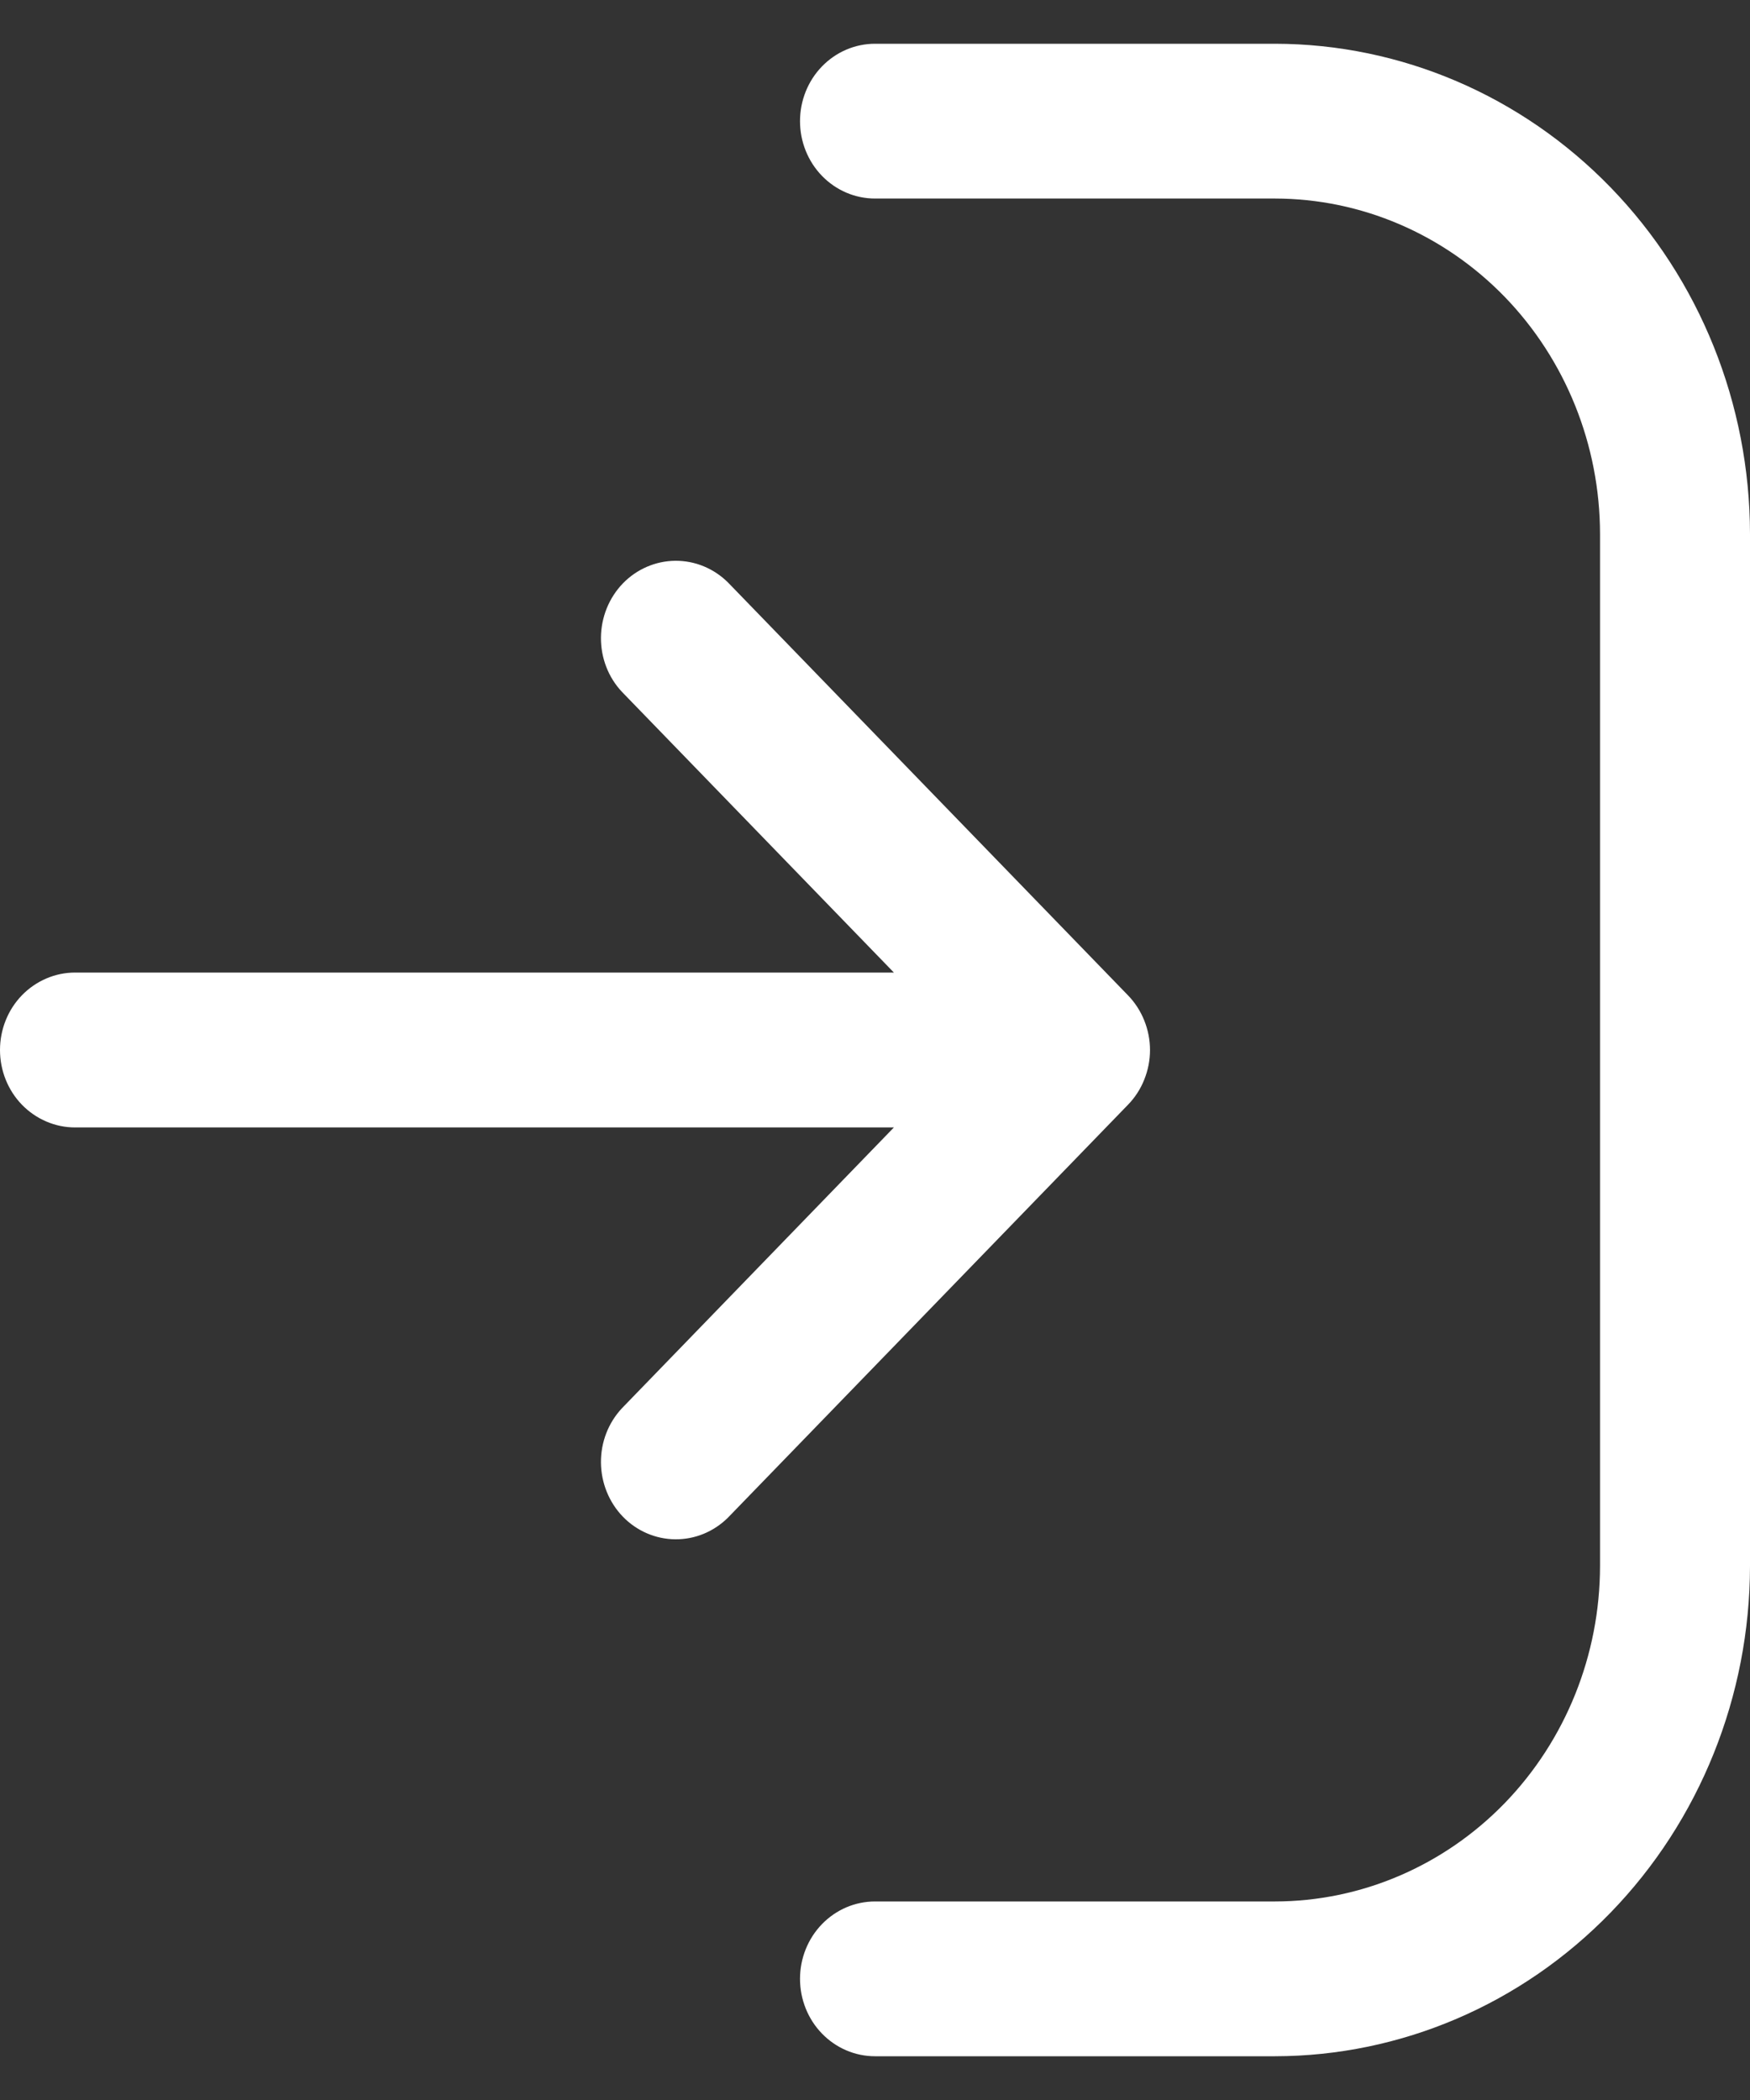 <svg width="20" height="24" viewBox="0 0 20 24" fill="none" xmlns="http://www.w3.org/2000/svg">
<rect x="0" y="0" width="20" height="24" fill="#333333" stroke="none"/>
<path d="M20 6.103V17.897C19.998 19.383 19.426 20.807 18.408 21.857C17.39 22.907 16.011 23.498 14.571 23.5H10C9.773 23.5 9.555 23.407 9.394 23.241C9.233 23.075 9.143 22.85 9.143 22.615C9.143 22.381 9.233 22.156 9.394 21.99C9.555 21.824 9.773 21.731 10 21.731H14.571C15.556 21.73 16.5 21.325 17.197 20.607C17.893 19.888 18.285 18.914 18.286 17.897V6.103C18.285 5.086 17.893 4.112 17.197 3.393C16.5 2.675 15.556 2.27 14.571 2.269H10C9.773 2.269 9.555 2.176 9.394 2.01C9.233 1.844 9.143 1.619 9.143 1.385C9.143 1.15 9.233 0.925 9.394 0.759C9.555 0.593 9.773 0.5 10 0.5H14.571C16.011 0.502 17.39 1.093 18.408 2.143C19.426 3.193 19.998 4.617 20 6.103ZM12.891 11.375L8.32 6.657C8.158 6.496 7.942 6.407 7.717 6.409C7.492 6.411 7.277 6.504 7.118 6.668C6.96 6.832 6.87 7.054 6.868 7.286C6.866 7.518 6.952 7.742 7.109 7.908L10.216 11.115H0.857C0.63 11.115 0.412 11.209 0.251 11.374C0.09 11.54 0 11.765 0 12C0 12.235 0.09 12.46 0.251 12.626C0.412 12.791 0.63 12.885 0.857 12.885H10.216L7.109 16.093C6.952 16.26 6.866 16.483 6.868 16.715C6.87 16.947 6.96 17.169 7.118 17.333C7.277 17.497 7.492 17.59 7.717 17.592C7.942 17.594 8.158 17.505 8.32 17.344L12.891 12.626C12.971 12.544 13.034 12.447 13.077 12.339C13.12 12.232 13.143 12.117 13.143 12.001C13.143 11.884 13.12 11.769 13.077 11.662C13.034 11.555 12.971 11.457 12.891 11.375Z" fill="white"/>
</svg>

